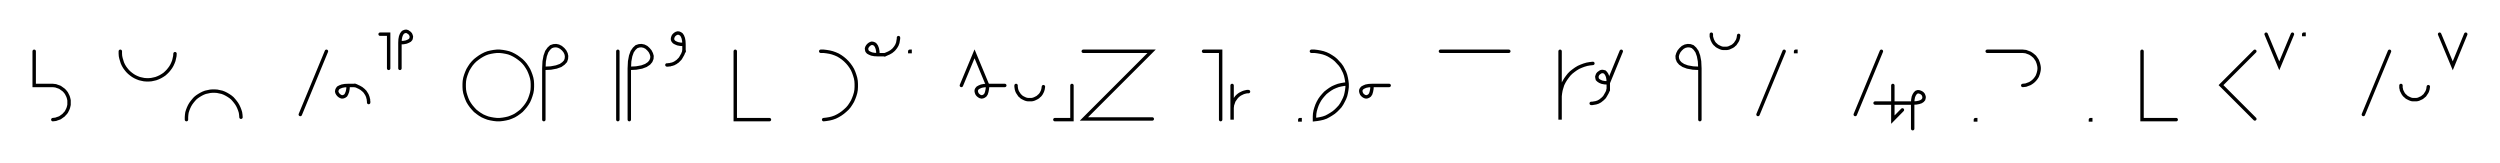<svg xmlns="http://www.w3.org/2000/svg" width="1462.743" height="95.343" style="fill:none; stroke-linecap:round;">
    <rect width="100%" height="100%" fill="#FFFFFF" />
<path stroke="#000000" stroke-width="2" d="M 550,75" />
<path stroke="#000000" stroke-width="2" d="M 20,30 20,50 30,50 30.9,50 31.7,50.1 32.6,50.2 33.4,50.5 34.3,50.8 35.1,51.1 35.8,51.6 36.5,52.1 37.2,52.6 37.8,53.2 38.4,53.9 38.9,54.6 39.3,55.4 39.7,56.2 40,57 40.2,57.8 40.4,58.7 40.4,59.6 40.4,60.4 40.4,61.3 40.2,62.2 40,63 39.7,63.8 39.3,64.6 38.9,65.4 38.4,66.1 37.8,66.7 37.2,67.4 36.5,67.9 35.8,68.4 35.1,68.9 34.3,69.2 33.4,69.5 32.6,69.8 31.7,69.9 30.9,70" />
<path stroke="#000000" stroke-width="2" d="M 70.4,70" />
<path stroke="#000000" stroke-width="2" d="M 70.4,30 70.4,31.4 70.5,32.8 70.8,34.2 71.2,35.5 71.6,36.8 72.2,38.1 72.9,39.3 73.7,40.4 74.6,41.5 75.6,42.5 76.7,43.4 77.8,44.2 79,44.9 80.3,45.5 81.6,46 82.9,46.3 84.3,46.6 85.7,46.7 87.1,46.7 88.5,46.6 89.9,46.3 91.2,46 92.5,45.5 93.8,44.9 95,44.2 96.2,43.4 97.2,42.5 98.2,41.5 99.1,40.4 99.9,39.3 100.6,38.1 101.2,36.8 101.7,35.5 102,34.2 102.3,32.8 102.4,31.4" />
<path stroke="#000000" stroke-width="2" d="M 109.1,70" />
<path stroke="#000000" stroke-width="2" d="M 109.1,70 109.1,68.6 109.2,67.2 109.4,65.8 109.8,64.5 110.3,63.2 110.9,61.9 111.6,60.7 112.4,59.6 113.3,58.5 114.2,57.5 115.3,56.6 116.5,55.8 117.7,55.1 118.9,54.5 120.2,54 121.6,53.7 123,53.4 124.3,53.3 125.7,53.3 127.1,53.4 128.5,53.7 129.9,54 131.2,54.5 132.4,55.1 133.6,55.8 134.8,56.6 135.9,57.5 136.8,58.5 137.7,59.6 138.5,60.7 139.2,61.9 139.8,63.2 140.3,64.5 140.7,65.8 140.9,67.2 141,68.6" />
<path stroke="#000000" stroke-width="2" d="M 171,70" />
<path stroke="#000000" stroke-width="2" d="M 191,30 175.7,67" />
<path stroke="#000000" stroke-width="2" d="M 197.7,70" />
<path stroke="#000000" stroke-width="2" d="M 203.7,50" />
<path stroke="#000000" stroke-width="2" d="M 203.7,50 203.6,52 203.3,53.6 202.8,54.9 202.3,55.8 201.6,56.3 200.9,56.6 200.1,56.7 199.4,56.5 198.7,56.1 198.1,55.6 197.6,55 197.2,54.3 197,53.6 197.1,52.8 197.4,52.1 197.9,51.4 198.8,50.9 200.1,50.4 201.7,50.1 203.7,50 207.7,50" />
<path stroke="#000000" stroke-width="2" d="M 207.7,50 208.6,50.3 209.4,50.7 210.1,51 210.8,51.4 211.5,51.8 212.1,52.3 212.6,52.7 213.1,53.2 213.6,53.7 213.9,54.2 214.3,54.8 214.6,55.3 214.9,55.9 215.1,56.5 215.3,57 215.4,57.6 215.6,58.2 215.6,58.8 215.7,59.4 215.7,60" />
<path stroke="#000000" stroke-width="2" d="M 222.4,70" />
<path stroke="#000000" stroke-width="2" d="M 222.4,20 227.4,20 227.4,40" />
<path stroke="#000000" stroke-width="2" d="M 234,70" />
<path stroke="#000000" stroke-width="2" d="M 234,25" />
<path stroke="#000000" stroke-width="2" d="M 234,25 236.1,24.9 237.7,24.6 238.9,24.1 239.8,23.6 240.4,22.9 240.6,22.2 240.7,21.4 240.5,20.7 240.2,20 239.7,19.4 239,18.9 238.4,18.5 237.6,18.3 236.9,18.4 236.1,18.7 235.5,19.2 234.9,20.1 234.4,21.4 234.1,23 234,25 234,40" />
<path stroke="#000000" stroke-width="2" d="M 270.7,70" />
<path stroke="#000000" stroke-width="2" d="M 290.7,70 292.4,70 294.2,69.8 295.9,69.5 297.6,69.1 299.2,68.5 300.8,67.8 302.3,66.9 303.7,65.9 305.1,64.8 306.3,63.5 307.4,62.2 308.4,60.8 309.3,59.3 310,57.7 310.6,56 311.1,54.3 311.4,52.6 311.5,50.9 311.5,49.1 311.4,47.4 311.1,45.7 310.6,44 310,42.4 309.3,40.8 308.4,39.3 307.4,37.8 306.3,36.5 305.1,35.3 303.7,34.2 302.3,33.2 300.8,32.3 299.2,31.5 297.6,30.9 295.9,30.5 294.2,30.2 292.4,30 290.7,30 288.9,30.2 287.2,30.5 285.5,30.9 283.9,31.5 282.3,32.3 280.8,33.2 279.4,34.2 278,35.3 276.8,36.5 275.7,37.8 274.7,39.3 273.8,40.8 273.1,42.4 272.5,44 272,45.7 271.7,47.4 271.6,49.1 271.6,50.9 271.7,52.6 272,54.3 272.5,56 273.1,57.7 273.8,59.3 274.7,60.8 275.7,62.2 276.8,63.5 278,64.8 279.4,65.9 280.8,66.9 282.3,67.8 283.9,68.5 285.5,69.1 287.2,69.5 288.9,69.8 290.7,70" />
<path stroke="#000000" stroke-width="2" d="M 318.2,70" />
<path stroke="#000000" stroke-width="2" d="M 318.2,40" />
<path stroke="#000000" stroke-width="2" d="M 318.2,40 322.3,39.8 325.5,39.2 328,38.3 329.7,37.1 330.9,35.8 331.4,34.3 331.5,32.8 331.2,31.4 330.5,30 329.5,28.8 328.2,27.7 326.8,27 325.4,26.7 323.9,26.8 322.4,27.3 321.1,28.5 319.9,30.2 319,32.7 318.4,35.9 318.2,40 318.2,70" />
<path stroke="#000000" stroke-width="2" d="M 361.5,70" />
<path stroke="#000000" stroke-width="2" d="M 361.5,30 361.5,70" />
<path stroke="#000000" stroke-width="2" d="M 368.2,70" />
<path stroke="#000000" stroke-width="2" d="M 368.2,40" />
<path stroke="#000000" stroke-width="2" d="M 368.2,40 372.2,39.8 375.5,39.2 377.9,38.3 379.7,37.1 380.8,35.8 381.4,34.3 381.5,32.8 381.1,31.4 380.4,30 379.4,28.8 378.2,27.7 376.8,27 375.3,26.7 373.9,26.8 372.4,27.3 371.1,28.5 369.9,30.2 369,32.7 368.4,35.9 368.2,40 368.2,70" />
<path stroke="#000000" stroke-width="2" d="M 388.2,70" />
<path stroke="#000000" stroke-width="2" d="M 400.2,26" />
<path stroke="#000000" stroke-width="2" d="M 400.2,26 398.1,25.9 396.5,25.6 395.3,25.1 394.4,24.6 393.8,23.9 393.5,23.2 393.5,22.4 393.7,21.7 394,21 394.5,20.4 395.1,19.9 395.8,19.5 396.6,19.3 397.3,19.4 398,19.7 398.7,20.2 399.3,21.1 399.8,22.4 400.1,24 400.2,26 400.2,30" />
<path stroke="#000000" stroke-width="2" d="M 400.2,30 399.8,30.9 399.5,31.7 399.1,32.4 398.7,33.1 398.3,33.8 397.9,34.4 397.4,34.9 396.9,35.4 396.4,35.9 395.9,36.2 395.4,36.6 394.8,36.9 394.3,37.2 393.7,37.4 393.1,37.6 392.5,37.7 392,37.9 391.4,37.9 390.8,38 390.2,38" />
<path stroke="#000000" stroke-width="2" d="M 430.2,70" />
<path stroke="#000000" stroke-width="2" d="M 430.2,30 430.2,70 450.2,70" />
<path stroke="#000000" stroke-width="2" d="M 480.2,70" />
<path stroke="#000000" stroke-width="2" d="M 480.2,30 481.9,30 483.6,30.2 485.4,30.5 487,30.9 488.7,31.5 490.3,32.2 491.8,33.1 493.2,34.1 494.5,35.2 495.8,36.5 496.9,37.8 497.9,39.2 498.8,40.7 499.5,42.3 500.1,44 500.6,45.7 500.9,47.4 501,49.1 501,50.9 500.9,52.6 500.6,54.3 500.1,56 499.5,57.6 498.8,59.2 497.9,60.7 496.9,62.2 495.8,63.5 494.5,64.7 493.2,65.8 491.8,66.8 490.3,67.7 488.7,68.5 487,69.1 485.4,69.5 483.6,69.8 481.9,70" />
<path stroke="#000000" stroke-width="2" d="M 507.7,70" />
<path stroke="#000000" stroke-width="2" d="M 513.7,32" />
<path stroke="#000000" stroke-width="2" d="M 513.7,32 513.6,30 513.3,28.4 512.8,27.1 512.2,26.2 511.6,25.7 510.8,25.4 510.1,25.3 509.4,25.5 508.7,25.9 508.1,26.4 507.6,27 507.2,27.7 507,28.4 507.1,29.2 507.3,29.9 507.9,30.6 508.8,31.1 510,31.6 511.6,31.9 513.7,32 517.7,32" />
<path stroke="#000000" stroke-width="2" d="M 517.7,32 518.5,31.7 519.4,31.3 520.1,31 520.8,30.6 521.5,30.2 522.1,29.7 522.6,29.3 523.1,28.8 523.5,28.3 523.9,27.8 524.3,27.2 524.6,26.7 524.9,26.1 525.1,25.5 525.3,25 525.4,24.4 525.5,23.8 525.6,23.2 525.7,22.6 525.7,22" />
<path stroke="#000000" stroke-width="2" d="M 532.3,70" />
<path stroke="#000000" stroke-width="2" d="M 532.3,30 532.5,30 532.5,30.2 532.3,30.2 532.3,30" />
<path stroke="#000000" stroke-width="2" d="M 562.5,70" />
<path stroke="#000000" stroke-width="2" d="M 562.5,50 570.2,31.5 577.9,50" />
<path stroke="#000000" stroke-width="2" d="M 577.9,50 577.7,52 577.4,53.6 577,54.9 576.4,55.8 575.7,56.3 575,56.6 574.3,56.7 573.5,56.5 572.8,56.1 572.2,55.6 571.7,55 571.4,54.3 571.2,53.6 571.2,52.8 571.5,52.1 572.1,51.4 573,50.9 574.2,50.4 575.8,50.1 577.9,50 587.9,50" />
<path stroke="#000000" stroke-width="2" d="M 594.5,70" />
<path stroke="#000000" stroke-width="2" d="M 594.5,50 594.5,50.7 594.6,51.4 594.7,52.1 594.9,52.8 595.1,53.4 595.4,54 595.8,54.6 596.2,55.2 596.6,55.8 597.1,56.2 597.6,56.7 598.2,57.1 598.8,57.4 599.4,57.7 600.1,58 600.8,58.2 601.5,58.3 602.2,58.3 602.9,58.3 603.6,58.3 604.2,58.2 604.9,58 605.6,57.7 606.2,57.4 606.8,57.1 607.4,56.7 607.9,56.2 608.4,55.8 608.9,55.2 609.3,54.6 609.6,54 609.9,53.4 610.1,52.8 610.3,52.1 610.4,51.4 610.5,50.7" />
<path stroke="#000000" stroke-width="2" d="M 617.2,70" />
<path stroke="#000000" stroke-width="2" d="M 627.2,50 627.2,70 617.2,70" />
<path stroke="#000000" stroke-width="2" d="M 633.8,70" />
<path stroke="#000000" stroke-width="2" d="M 633.8,30 673.8,30 634.2,69.6 674.2,69.6" />
<path stroke="#000000" stroke-width="2" d="M 704.2,70" />
<path stroke="#000000" stroke-width="2" d="M 704.2,30 714.2,30 714.2,70" />
<path stroke="#000000" stroke-width="2" d="M 720.9,70" />
<path stroke="#000000" stroke-width="2" d="M 720.9,50 720.9,70 720.9,64 720.9,63.1 721,62.3 721.1,61.4 721.4,60.6 721.7,59.7 722,58.9 722.5,58.2 723,57.5 723.5,56.8 724.1,56.2 724.8,55.6 725.5,55.1 726.3,54.7 727.1,54.3 727.9,54 728.7,53.8 729.6,53.6 730.5,53.6" />
<path stroke="#000000" stroke-width="2" d="M 760.5,70" />
<path stroke="#000000" stroke-width="2" d="M 760.5,70 760.7,70 760.7,70.2 760.5,70.2 760.5,70" />
<path stroke="#000000" stroke-width="2" d="M 767.3,70" />
<path stroke="#000000" stroke-width="2" d="M 767.3,30 769.1,30 770.8,30.2 772.5,30.5 774.2,30.9 775.9,31.5 777.4,32.2 778.9,33.1 780.4,34.1 781.7,35.2 782.9,36.5 784.1,37.8 785.1,39.2 785.9,40.7 786.7,42.3 787.3,44 787.7,45.7 788,47.4 788.2,49.1 788.2,50.9 788,52.6 787.7,54.3 787.3,56 786.7,57.6 785.9,59.2 785.1,60.7 784.1,62.2 782.9,63.5 781.7,64.7 780.4,65.8 778.9,66.8 777.4,67.7 775.9,68.5 774.2,69.1 772.5,69.5 770.8,69.8 769.1,70 769.1,68.2 769.2,66.5 769.5,64.8 770,63.1 770.6,61.4 771.3,59.9 772.2,58.3 773.2,56.9 774.3,55.6 775.5,54.3 776.9,53.2 778.3,52.2 779.8,51.3 781.4,50.6 783,50 784.7,49.6 786.4,49.3 788.2,49.1" />
<path stroke="#000000" stroke-width="2" d="M 794.8,70" />
<path stroke="#000000" stroke-width="2" d="M 802.8,50" />
<path stroke="#000000" stroke-width="2" d="M 802.8,50 802.7,52 802.4,53.6 802,54.9 801.4,55.8 800.7,56.3 800,56.6 799.3,56.7 798.5,56.5 797.8,56.1 797.2,55.6 796.7,55 796.4,54.3 796.2,53.6 796.2,52.8 796.5,52.1 797.1,51.4 798,50.9 799.2,50.4 800.8,50.1 802.8,50 812.8,50" />
<path stroke="#000000" stroke-width="2" d="M 842.8,70" />
<path stroke="#000000" stroke-width="2" d="M 842.8,30 882.8,30" />
<path stroke="#000000" stroke-width="2" d="M 912.8,70" />
<path stroke="#000000" stroke-width="2" d="M 912.8,30 912.8,70 912.8,58 912.8,56.3 913,54.5 913.3,52.8 913.8,51.1 914.3,49.5 915.1,47.9 916,46.4 917,45 918.1,43.6 919.3,42.4 920.7,41.3 922.1,40.3 923.6,39.4 925.2,38.7 926.8,38.1 928.5,37.6 930.2,37.3 932,37.1" />
<path stroke="#000000" stroke-width="2" d="M 938.6,70" />
<path stroke="#000000" stroke-width="2" d="M 948.6,30 941,48.5" />
<path stroke="#000000" stroke-width="2" d="M 941,48.5 938.9,48.4 937.3,48.1 936.1,47.6 935.2,47 934.6,46.4 934.4,45.6 934.3,44.9 934.5,44.2 934.8,43.5 935.3,42.9 936,42.4 936.6,42 937.4,41.8 938.1,41.9 938.9,42.1 939.5,42.7 940.1,43.6 940.6,44.8 940.9,46.4 941,48.5 941,52.5" />
<path stroke="#000000" stroke-width="2" d="M 941,52.5 940.7,53.3 940.3,54.2 939.9,54.9 939.5,55.6 939.1,56.3 938.7,56.9 938.2,57.4 937.7,57.9 937.2,58.3 936.7,58.7 936.2,59.1 935.6,59.4 935.1,59.7 934.5,59.9 933.9,60.1 933.4,60.2 932.8,60.3 932.2,60.4 931.6,60.5 931,60.5" />
<path stroke="#000000" stroke-width="2" d="M 978.6,70" />
<path stroke="#000000" stroke-width="2" d="M 994.6,40" />
<path stroke="#000000" stroke-width="2" d="M 994.6,40 990.6,39.8 987.3,39.2 984.9,38.3 983.1,37.1 982,35.8 981.4,34.3 981.3,32.8 981.7,31.4 982.4,30 983.4,28.8 984.6,27.7 986,27 987.5,26.7 989,26.8 990.4,27.3 991.7,28.5 992.9,30.2 993.8,32.7 994.4,35.9 994.6,40 994.6,70" />
<path stroke="#000000" stroke-width="2" d="M 1001.3,70" />
<path stroke="#000000" stroke-width="2" d="M 1001.3,20 1001.3,20.7 1001.3,21.4 1001.5,22.1 1001.7,22.8 1001.9,23.4 1002.2,24 1002.5,24.6 1002.9,25.2 1003.4,25.8 1003.9,26.2 1004.4,26.7 1005,27.1 1005.6,27.4 1006.2,27.7 1006.9,28 1007.5,28.2 1008.2,28.3 1008.9,28.3 1009.6,28.3 1010.3,28.3 1011,28.2 1011.7,28 1012.3,27.7 1013,27.4 1013.6,27.1 1014.2,26.7 1014.7,26.2 1015.2,25.8 1015.6,25.2 1016,24.6 1016.4,24 1016.7,23.4 1016.9,22.8 1017.1,22.1 1017.2,21.4 1017.3,20.7" />
<path stroke="#000000" stroke-width="2" d="M 1023.9,70" />
<path stroke="#000000" stroke-width="2" d="M 1043.9,30 1028.6,67" />
<path stroke="#000000" stroke-width="2" d="M 1050.6,70" />
<path stroke="#000000" stroke-width="2" d="M 1050.6,30 1050.8,30 1050.8,30.2 1050.6,30.2 1050.6,30" />
<path stroke="#000000" stroke-width="2" d="M 1080.8,70" />
<path stroke="#000000" stroke-width="2" d="M 1100.8,30 1085.5,67" />
<path stroke="#000000" stroke-width="2" d="M 1107.5,70" />
<path stroke="#000000" stroke-width="2" d="M 1107.5,50 1107.5,70 1113.1,64.3" />
<path stroke="#000000" stroke-width="2" d="M 1113.1,60.3" />
<path stroke="#000000" stroke-width="2" d="M 1097.1,60.3 1119.1,60.3" />
<path stroke="#000000" stroke-width="2" d="M 1119.1,60.3 1121.2,60.2 1122.8,59.9 1124,59.5 1124.9,58.9 1125.5,58.2 1125.7,57.5 1125.8,56.8 1125.6,56 1125.3,55.3 1124.8,54.7 1124.1,54.2 1123.4,53.9 1122.7,53.7 1122,53.7 1121.2,54 1120.6,54.6 1120,55.5 1119.5,56.7 1119.2,58.3 1119.1,60.3 1119.1,75.3" />
<path stroke="#000000" stroke-width="2" d="M 1155.8,70" />
<path stroke="#000000" stroke-width="2" d="M 1155.8,70 1156,70 1156,70.2 1155.8,70.2 1155.8,70" />
<path stroke="#000000" stroke-width="2" d="M 1162.7,70" />
<path stroke="#000000" stroke-width="2" d="M 1162.7,30 1182.7,30 1183.5,30 1184.4,30.1 1185.3,30.2 1186.1,30.5 1186.9,30.8 1187.7,31.1 1188.5,31.6 1189.2,32.1 1189.8,32.6 1190.5,33.2 1191,33.9 1191.5,34.6 1192,35.4 1192.3,36.2 1192.6,37 1192.8,37.8 1193,38.7 1193.1,39.6 1193.1,40.4 1193,41.3 1192.8,42.2 1192.6,43 1192.3,43.8 1192,44.6 1191.5,45.4 1191,46.1 1190.5,46.7 1189.8,47.4 1189.2,47.9 1188.5,48.4 1187.7,48.9 1186.9,49.2 1186.1,49.5 1185.3,49.8 1184.4,49.9 1183.5,50" />
<path stroke="#000000" stroke-width="2" d="M 1223.1,70" />
<path stroke="#000000" stroke-width="2" d="M 1223.1,70 1223.3,70 1223.3,70.2 1223.1,70.2 1223.1,70" />
<path stroke="#000000" stroke-width="2" d="M 1253.3,70" />
<path stroke="#000000" stroke-width="2" d="M 1253.3,30 1253.3,70 1273.3,70" />
<path stroke="#000000" stroke-width="2" d="M 1303.3,70" />
<path stroke="#000000" stroke-width="2" d="M 1319.3,30 1299.5,49.8 1319.3,69.6" />
<path stroke="#000000" stroke-width="2" d="M 1325.9,70" />
<path stroke="#000000" stroke-width="2" d="M 1325.9,20 1333.6,38.5 1341.3,20" />
<path stroke="#000000" stroke-width="2" d="M 1347.9,70" />
<path stroke="#000000" stroke-width="2" d="M 1347.9,20 1348.1,20 1348.1,20.2 1347.9,20.2 1347.9,20" />
<path stroke="#000000" stroke-width="2" d="M 1378.1,70" />
<path stroke="#000000" stroke-width="2" d="M 1398.1,30 1382.8,67" />
<path stroke="#000000" stroke-width="2" d="M 1404.8,70" />
<path stroke="#000000" stroke-width="2" d="M 1404.8,50 1404.8,50.7 1404.8,51.4 1405,52.1 1405.1,52.8 1405.4,53.4 1405.7,54 1406,54.6 1406.4,55.2 1406.9,55.8 1407.4,56.2 1407.9,56.7 1408.5,57.1 1409.1,57.4 1409.7,57.7 1410.4,58 1411,58.2 1411.7,58.3 1412.4,58.3 1413.1,58.3 1413.8,58.3 1414.5,58.2 1415.2,58 1415.8,57.7 1416.5,57.4 1417.1,57.1 1417.6,56.7 1418.2,56.2 1418.7,55.8 1419.1,55.2 1419.5,54.6 1419.9,54 1420.2,53.4 1420.4,52.8 1420.6,52.1 1420.7,51.4 1420.8,50.7" />
<path stroke="#000000" stroke-width="2" d="M 1427.4,70" />
<path stroke="#000000" stroke-width="2" d="M 1427.4,20 1435.1,38.5 1442.7,20" />
<path stroke="#000000" stroke-width="2" d="M 1472.7,70" />
</svg>